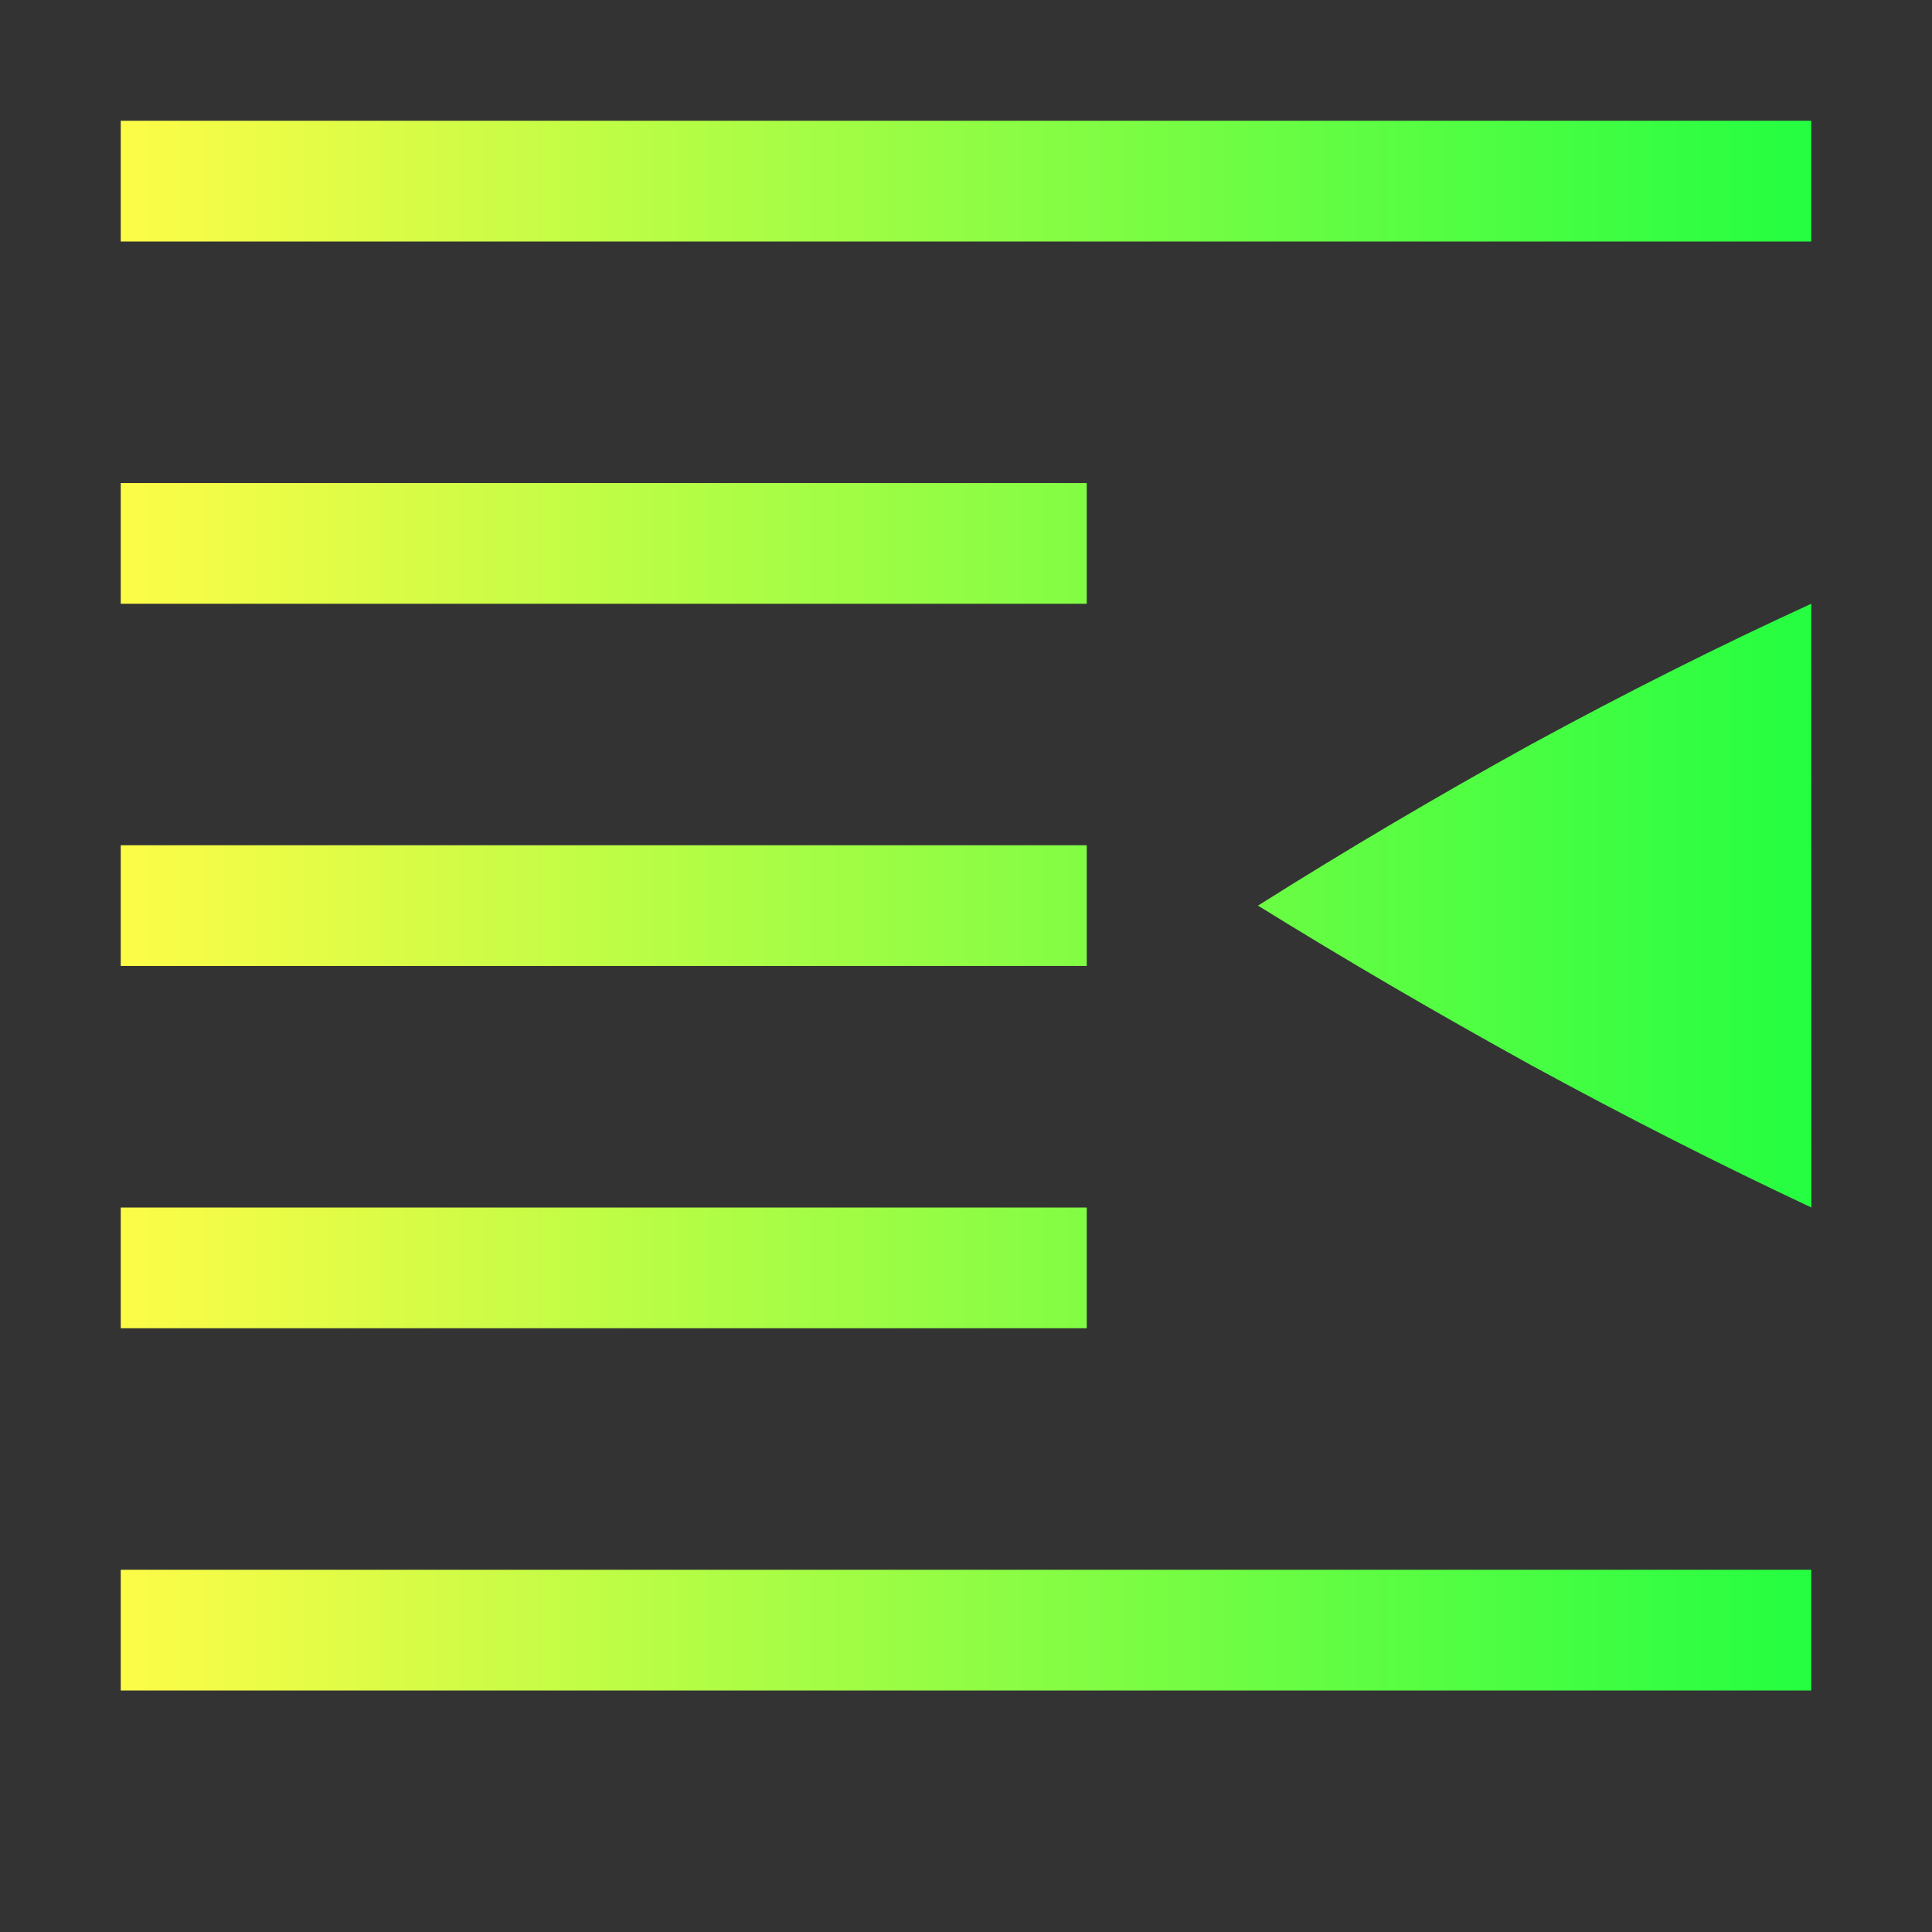 <svg width="16" height="16" viewBox="0 0 16 16" fill="none" xmlns="http://www.w3.org/2000/svg">
<rect x="0" y="0" width="16" height="16" fill="#333333" stroke="none"/>
<path d="M1 1H15V2H1V1ZM1 4H9V5H1V4ZM1 10H9V11H1V10ZM1 13H15V14H1V13ZM1 7H9V8H1V7ZM15.001 10L15 5C14.24 5.348 13.465 5.737 12.677 6.166C11.911 6.589 11.158 7.033 10.418 7.5C11.143 7.949 11.896 8.389 12.678 8.82C13.466 9.25 14.24 9.643 15.001 10Z" fill="url(#paint0_linear_10_18734)"/>
<defs>
<linearGradient id="paint0_linear_10_18734" x1="1" y1="7.5" x2="15.001" y2="7.5" gradientUnits="userSpaceOnUse">
<stop stop-color="#FDFC47"/>
<stop offset="1" stop-color="#24FE41"/>
</linearGradient>
</defs>
</svg>
